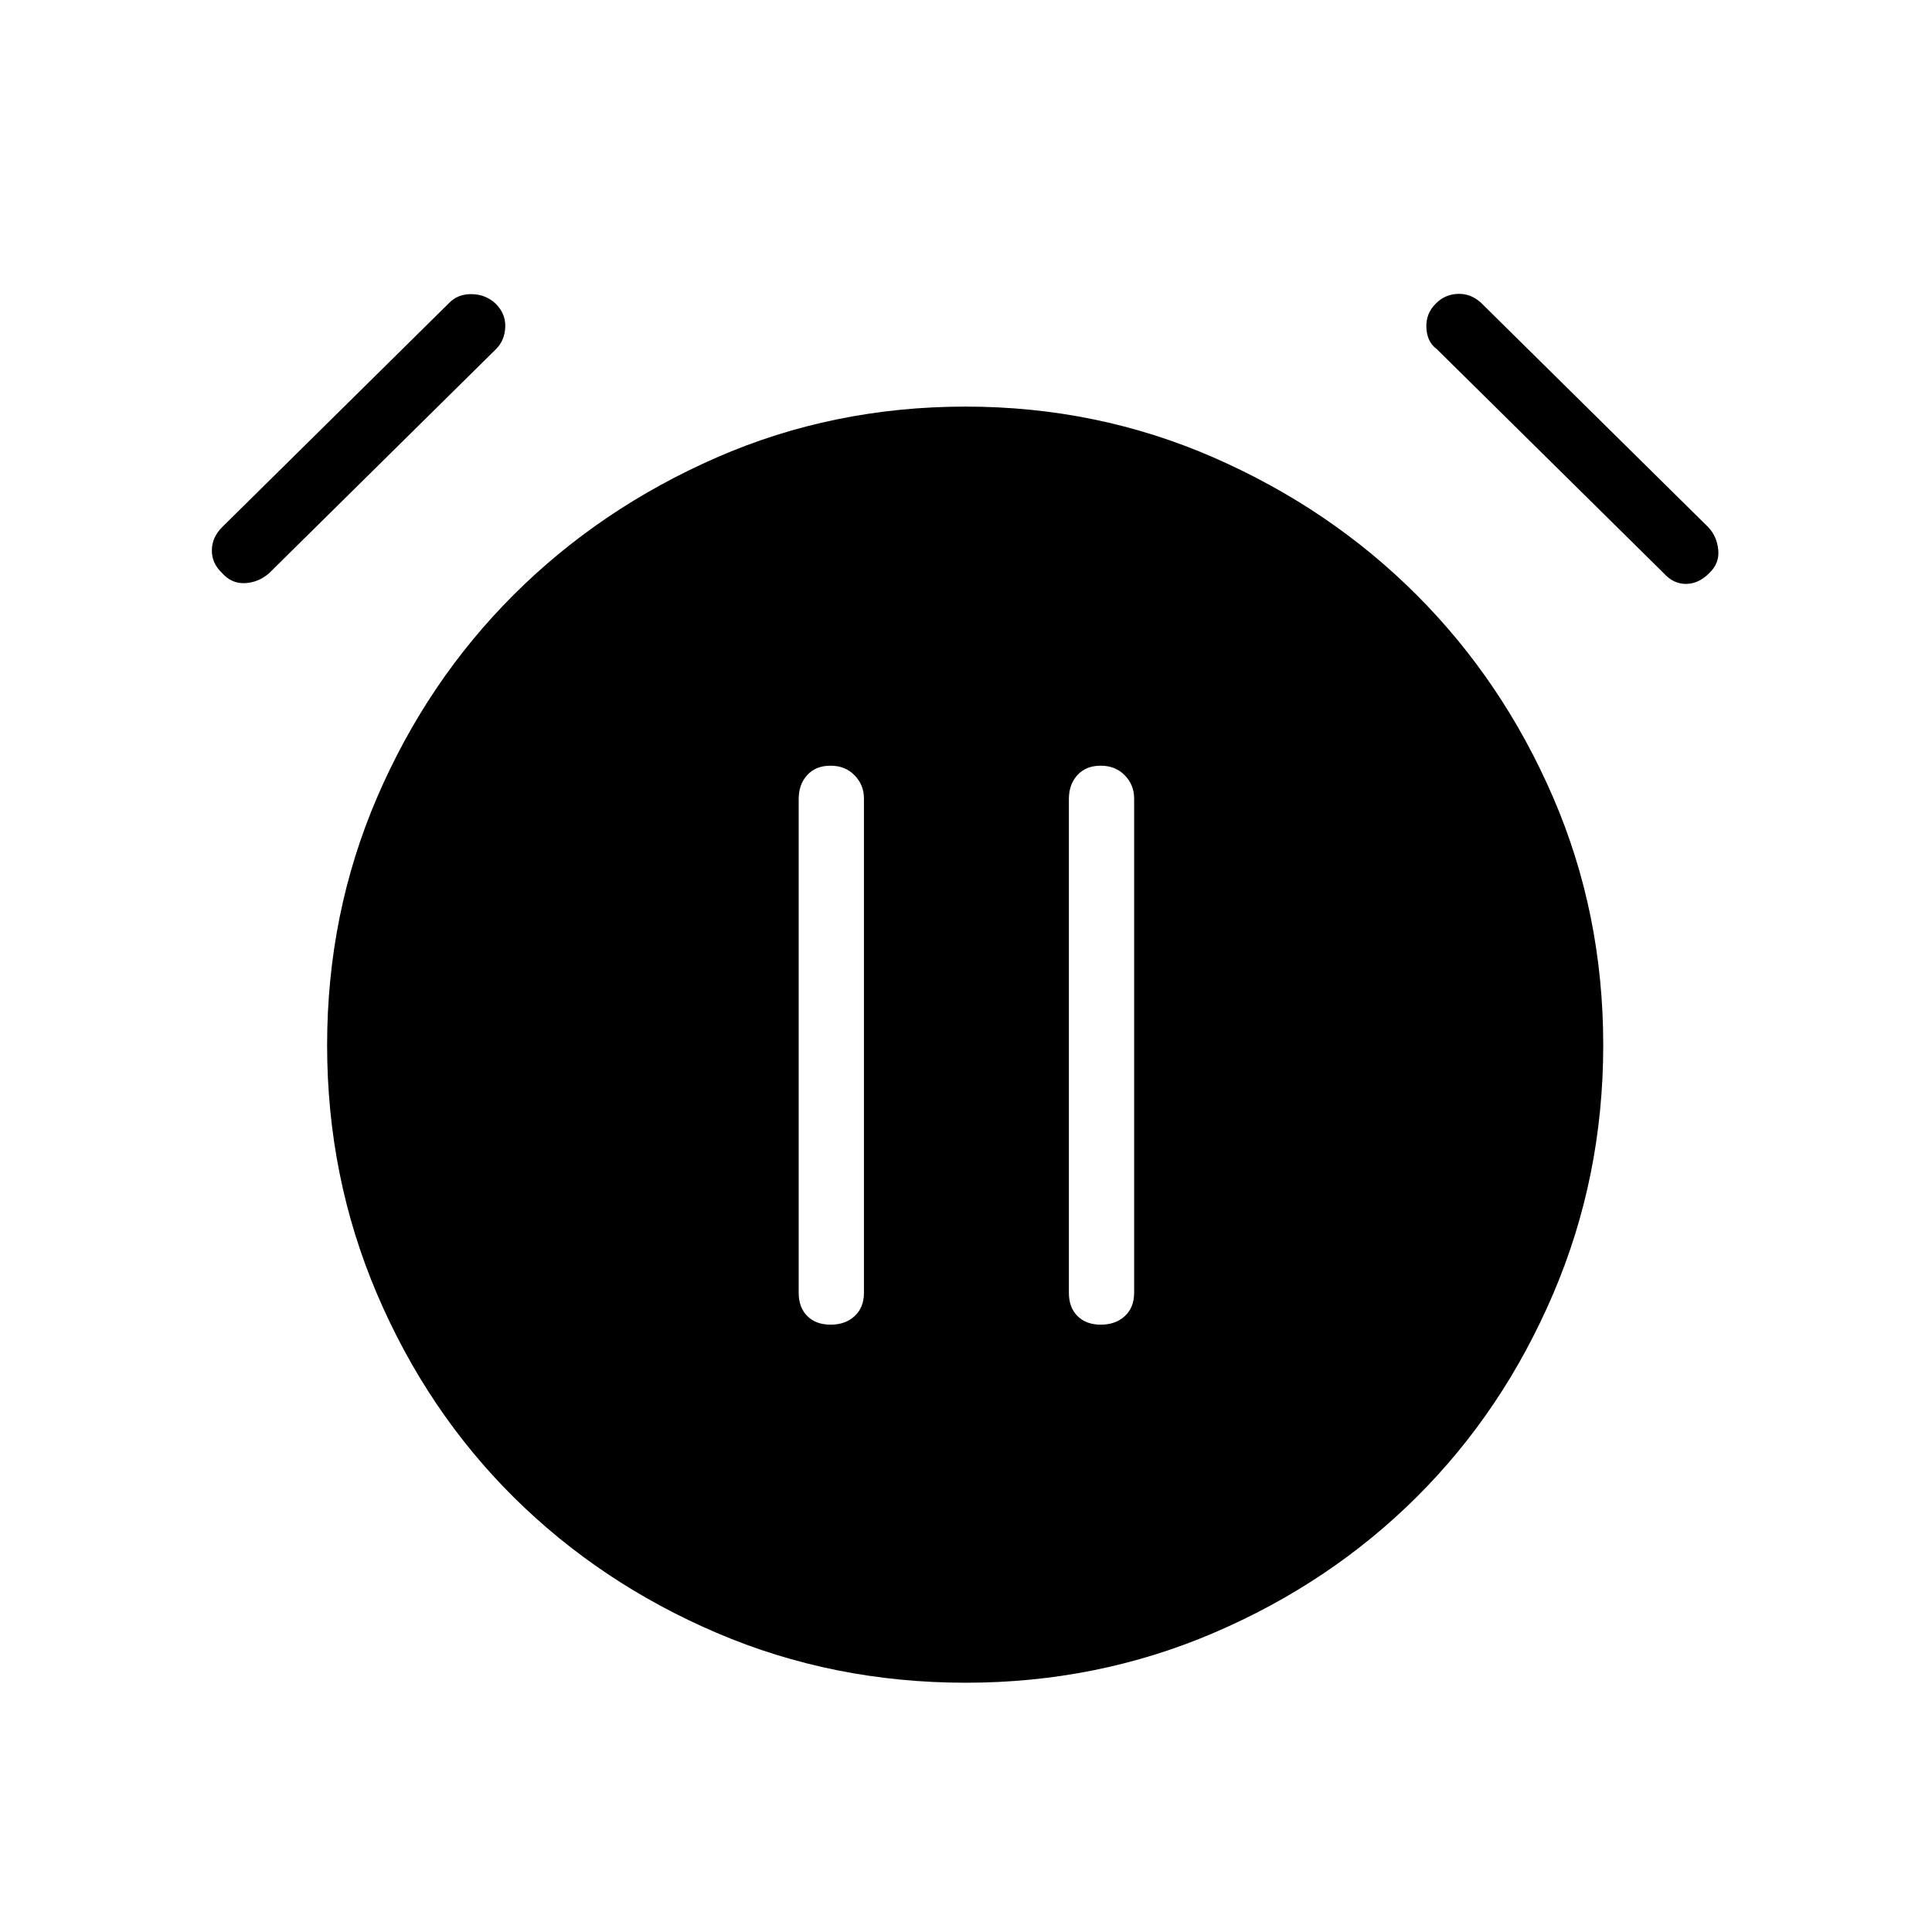 <svg xmlns="http://www.w3.org/2000/svg" height="40" viewBox="0 -960 960 960" width="40"><path d="M412.74-301.78q7.32 0 11.94-4.28 4.61-4.27 4.61-11.58v-245.6q0-6.71-4.64-11.5t-11.96-4.79q-7.32 0-11.57 4.64-4.26 4.63-4.26 11.94v245.31q0 7.31 4.28 11.58 4.29 4.28 11.6 4.28Zm134.26 0q7.32 0 11.94-4.28 4.61-4.27 4.61-11.58v-245.6q0-6.71-4.64-11.5t-11.96-4.79q-7.32 0-11.58 4.64-4.25 4.63-4.25 11.94v245.31q0 7.31 4.28 11.58 4.28 4.28 11.6 4.28Zm-67.11 177.92q-65.86 0-123.74-24.76-57.88-24.76-100.91-67.44-43.02-42.68-67.86-100.86-24.84-58.18-24.84-123.69 0-65.48 24.84-123.19 24.84-57.71 67.86-100.65 43.03-42.93 100.86-68.22 57.84-25.29 123.7-25.29 65.35 0 123.23 25.29 57.88 25.29 100.82 68.22 42.93 42.94 67.86 100.6 24.93 57.67 24.93 123.15 0 65.51-24.93 123.73-24.93 58.23-67.86 100.91-42.94 42.68-100.77 67.44-57.84 24.76-123.19 24.76ZM110.26-675.35q-5.07-4.84-4.99-11.27.08-6.42 5.14-11.48l112.74-111.34q4.3-4.47 11.13-4.41 6.82.05 11.85 4.58 5.18 5.05 4.93 11.73-.25 6.68-4.59 11.01L133.73-675.19q-5.31 4.64-12.03 4.95-6.71.3-11.44-5.11Zm739.18 0q-5.25 5.41-11.58 5.49-6.33.08-11.18-5.33L713.94-786.53q-4.8-3.41-5.18-10.55-.38-7.14 4.8-12.19 4.52-4.53 10.96-4.71 6.44-.19 11.51 4.54L848.77-698.1q4.29 4.47 5.01 11.19.72 6.72-4.34 11.56Z"/></svg>